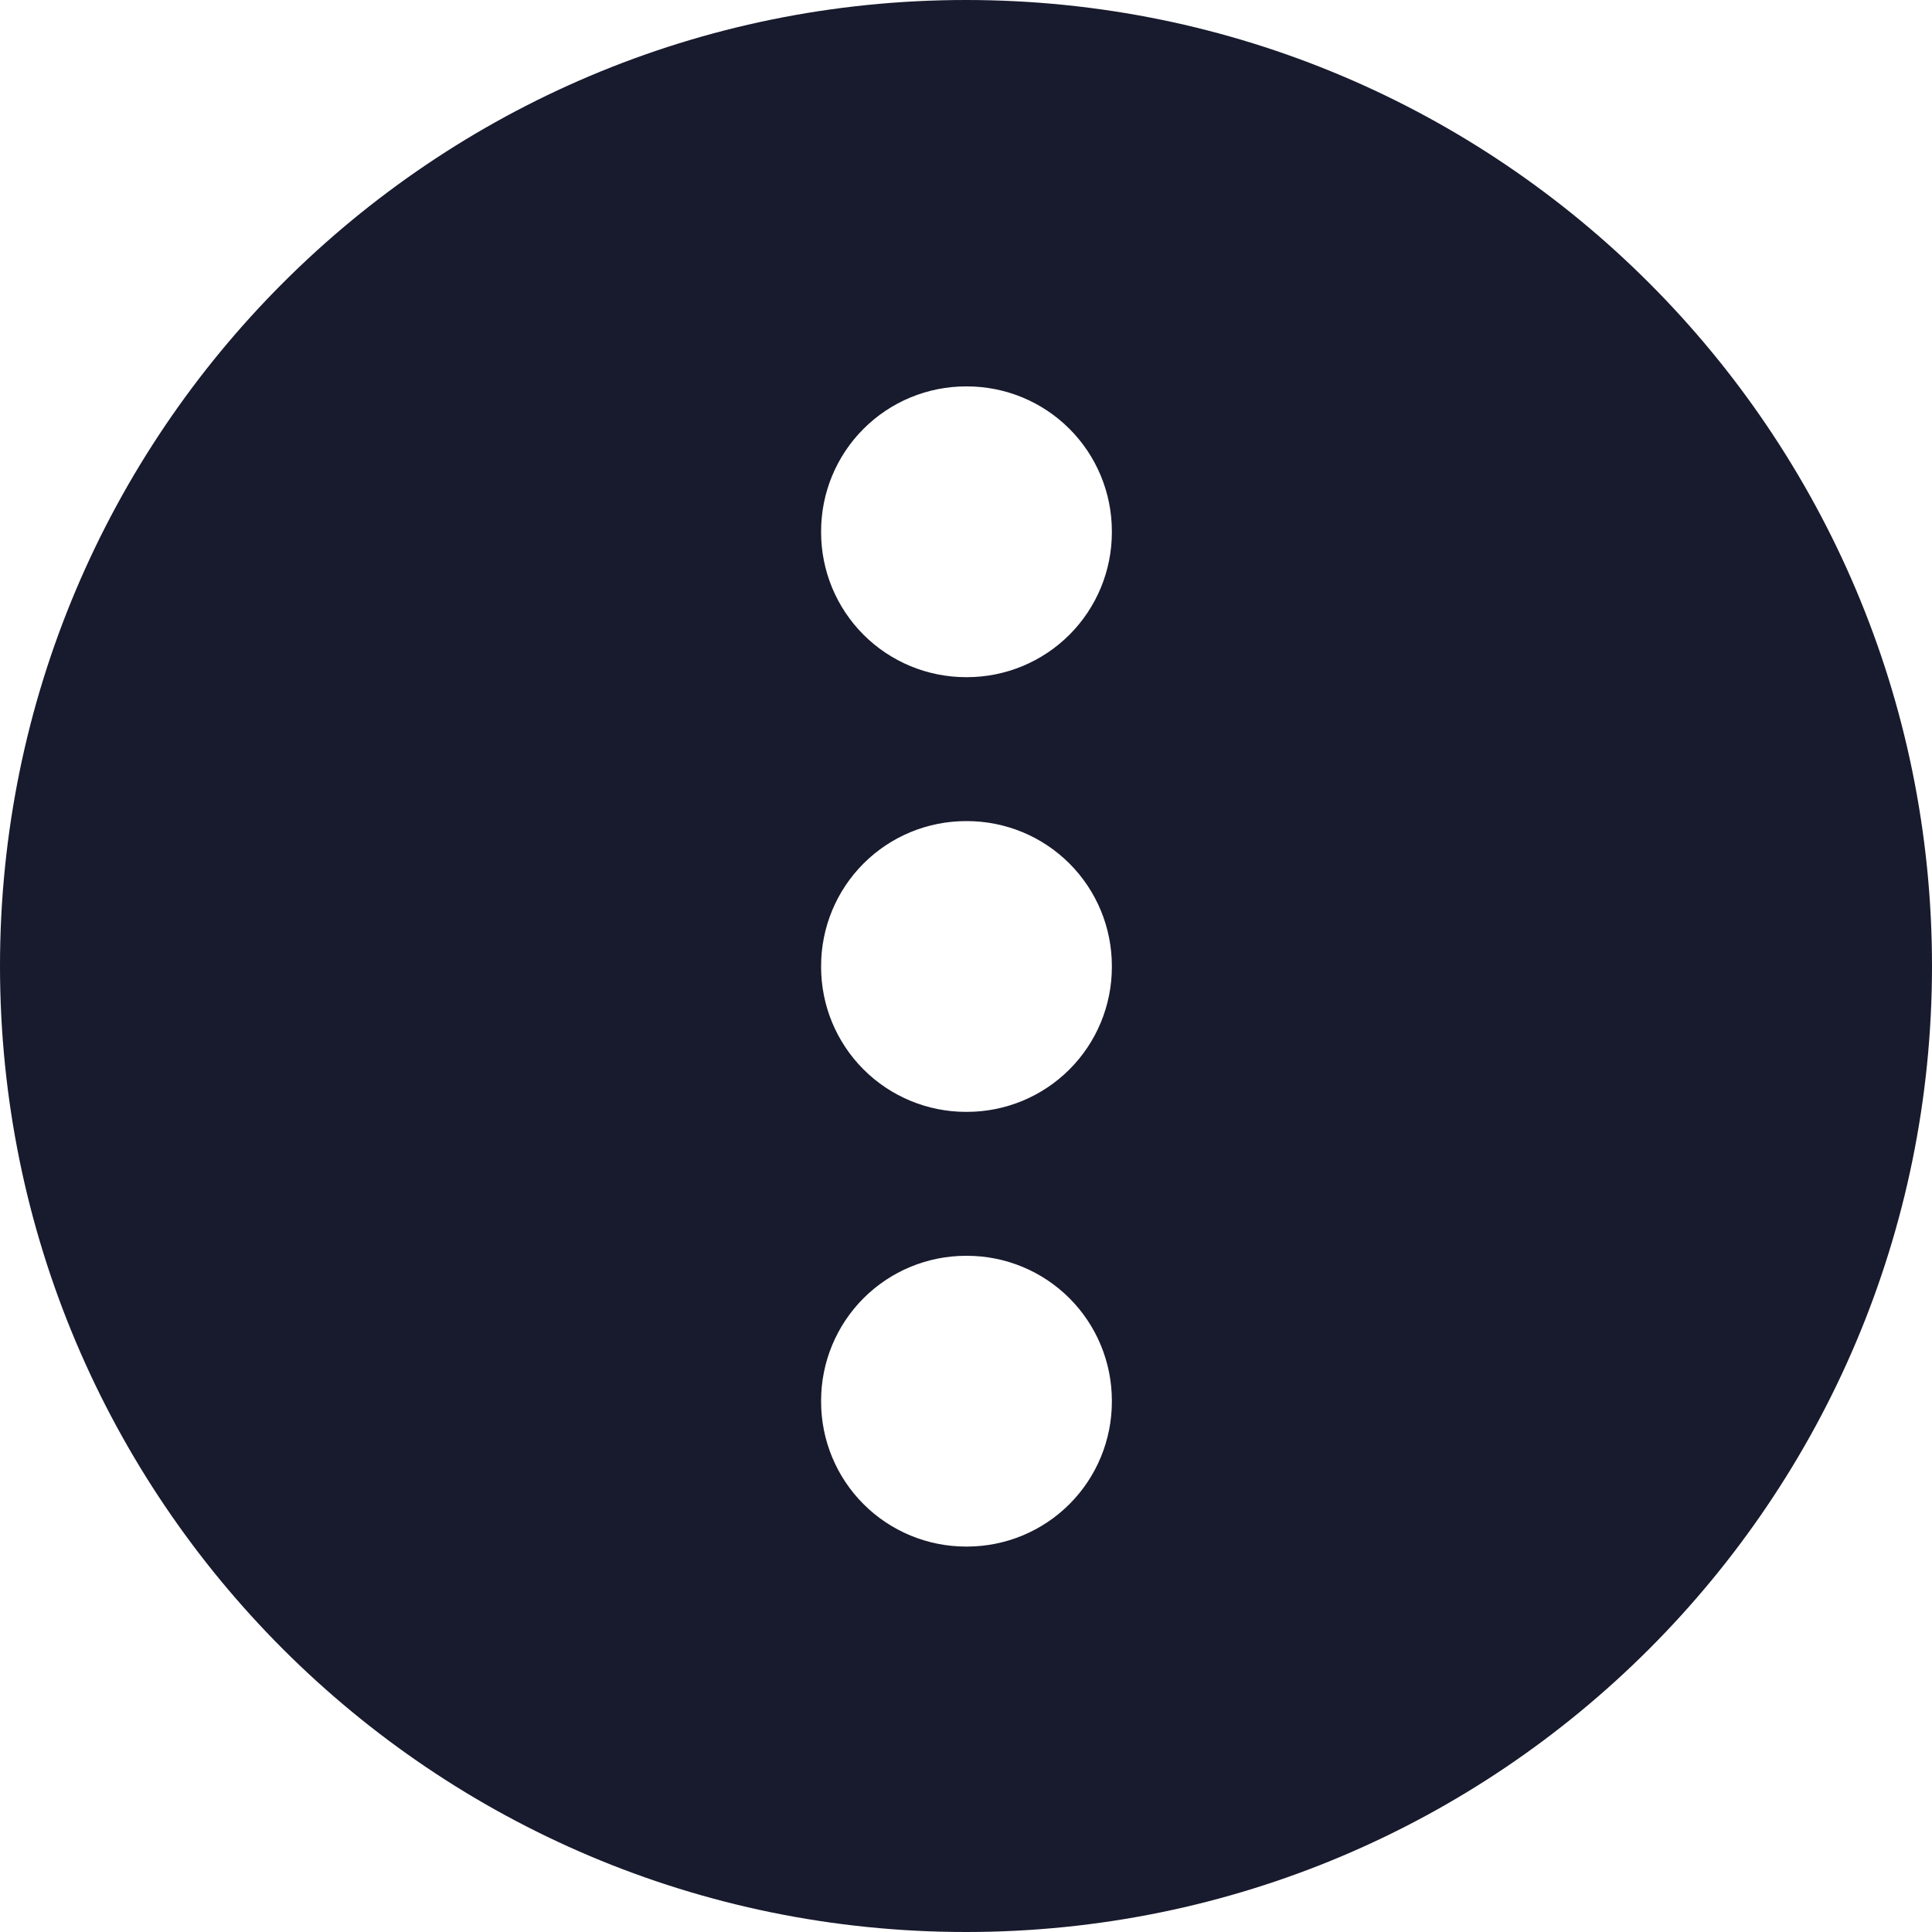 <svg width="26" height="26" viewBox="0 0 26 26" fill="none" xmlns="http://www.w3.org/2000/svg">
    <path fill-rule="evenodd" clip-rule="evenodd" d="M0 13C0 5.82 5.82 0 13 0C20.18 0 26 5.82 26 13C26 20.18 20.18 26 13 26C5.82 26 0 20.18 0 13ZM11.05 7.15C11.05 6.633 11.255 6.137 11.621 5.771C11.987 5.405 12.483 5.2 13 5.2H13.013C13.53 5.2 14.026 5.405 14.392 5.771C14.758 6.137 14.963 6.633 14.963 7.15V7.163C14.963 7.68 14.758 8.176 14.392 8.542C14.026 8.908 13.53 9.113 13.013 9.113H13C12.483 9.113 11.987 8.908 11.621 8.542C11.255 8.176 11.05 7.68 11.05 7.163V7.15ZM13 11.05C12.483 11.05 11.987 11.255 11.621 11.621C11.255 11.987 11.05 12.483 11.05 13V13.013C11.05 13.53 11.255 14.026 11.621 14.392C11.987 14.758 12.483 14.963 13 14.963H13.013C13.53 14.963 14.026 14.758 14.392 14.392C14.758 14.026 14.963 13.53 14.963 13.013V13C14.963 12.483 14.758 11.987 14.392 11.621C14.026 11.255 13.53 11.05 13.013 11.05H13ZM13 16.9C12.483 16.9 11.987 17.105 11.621 17.471C11.255 17.837 11.05 18.333 11.05 18.85V18.863C11.05 19.38 11.255 19.876 11.621 20.242C11.987 20.608 12.483 20.813 13 20.813H13.013C13.53 20.813 14.026 20.608 14.392 20.242C14.758 19.876 14.963 19.38 14.963 18.863V18.85C14.963 18.333 14.758 17.837 14.392 17.471C14.026 17.105 13.53 16.9 13.013 16.9H13Z" fill="#181A2D"/>
    </svg>
    